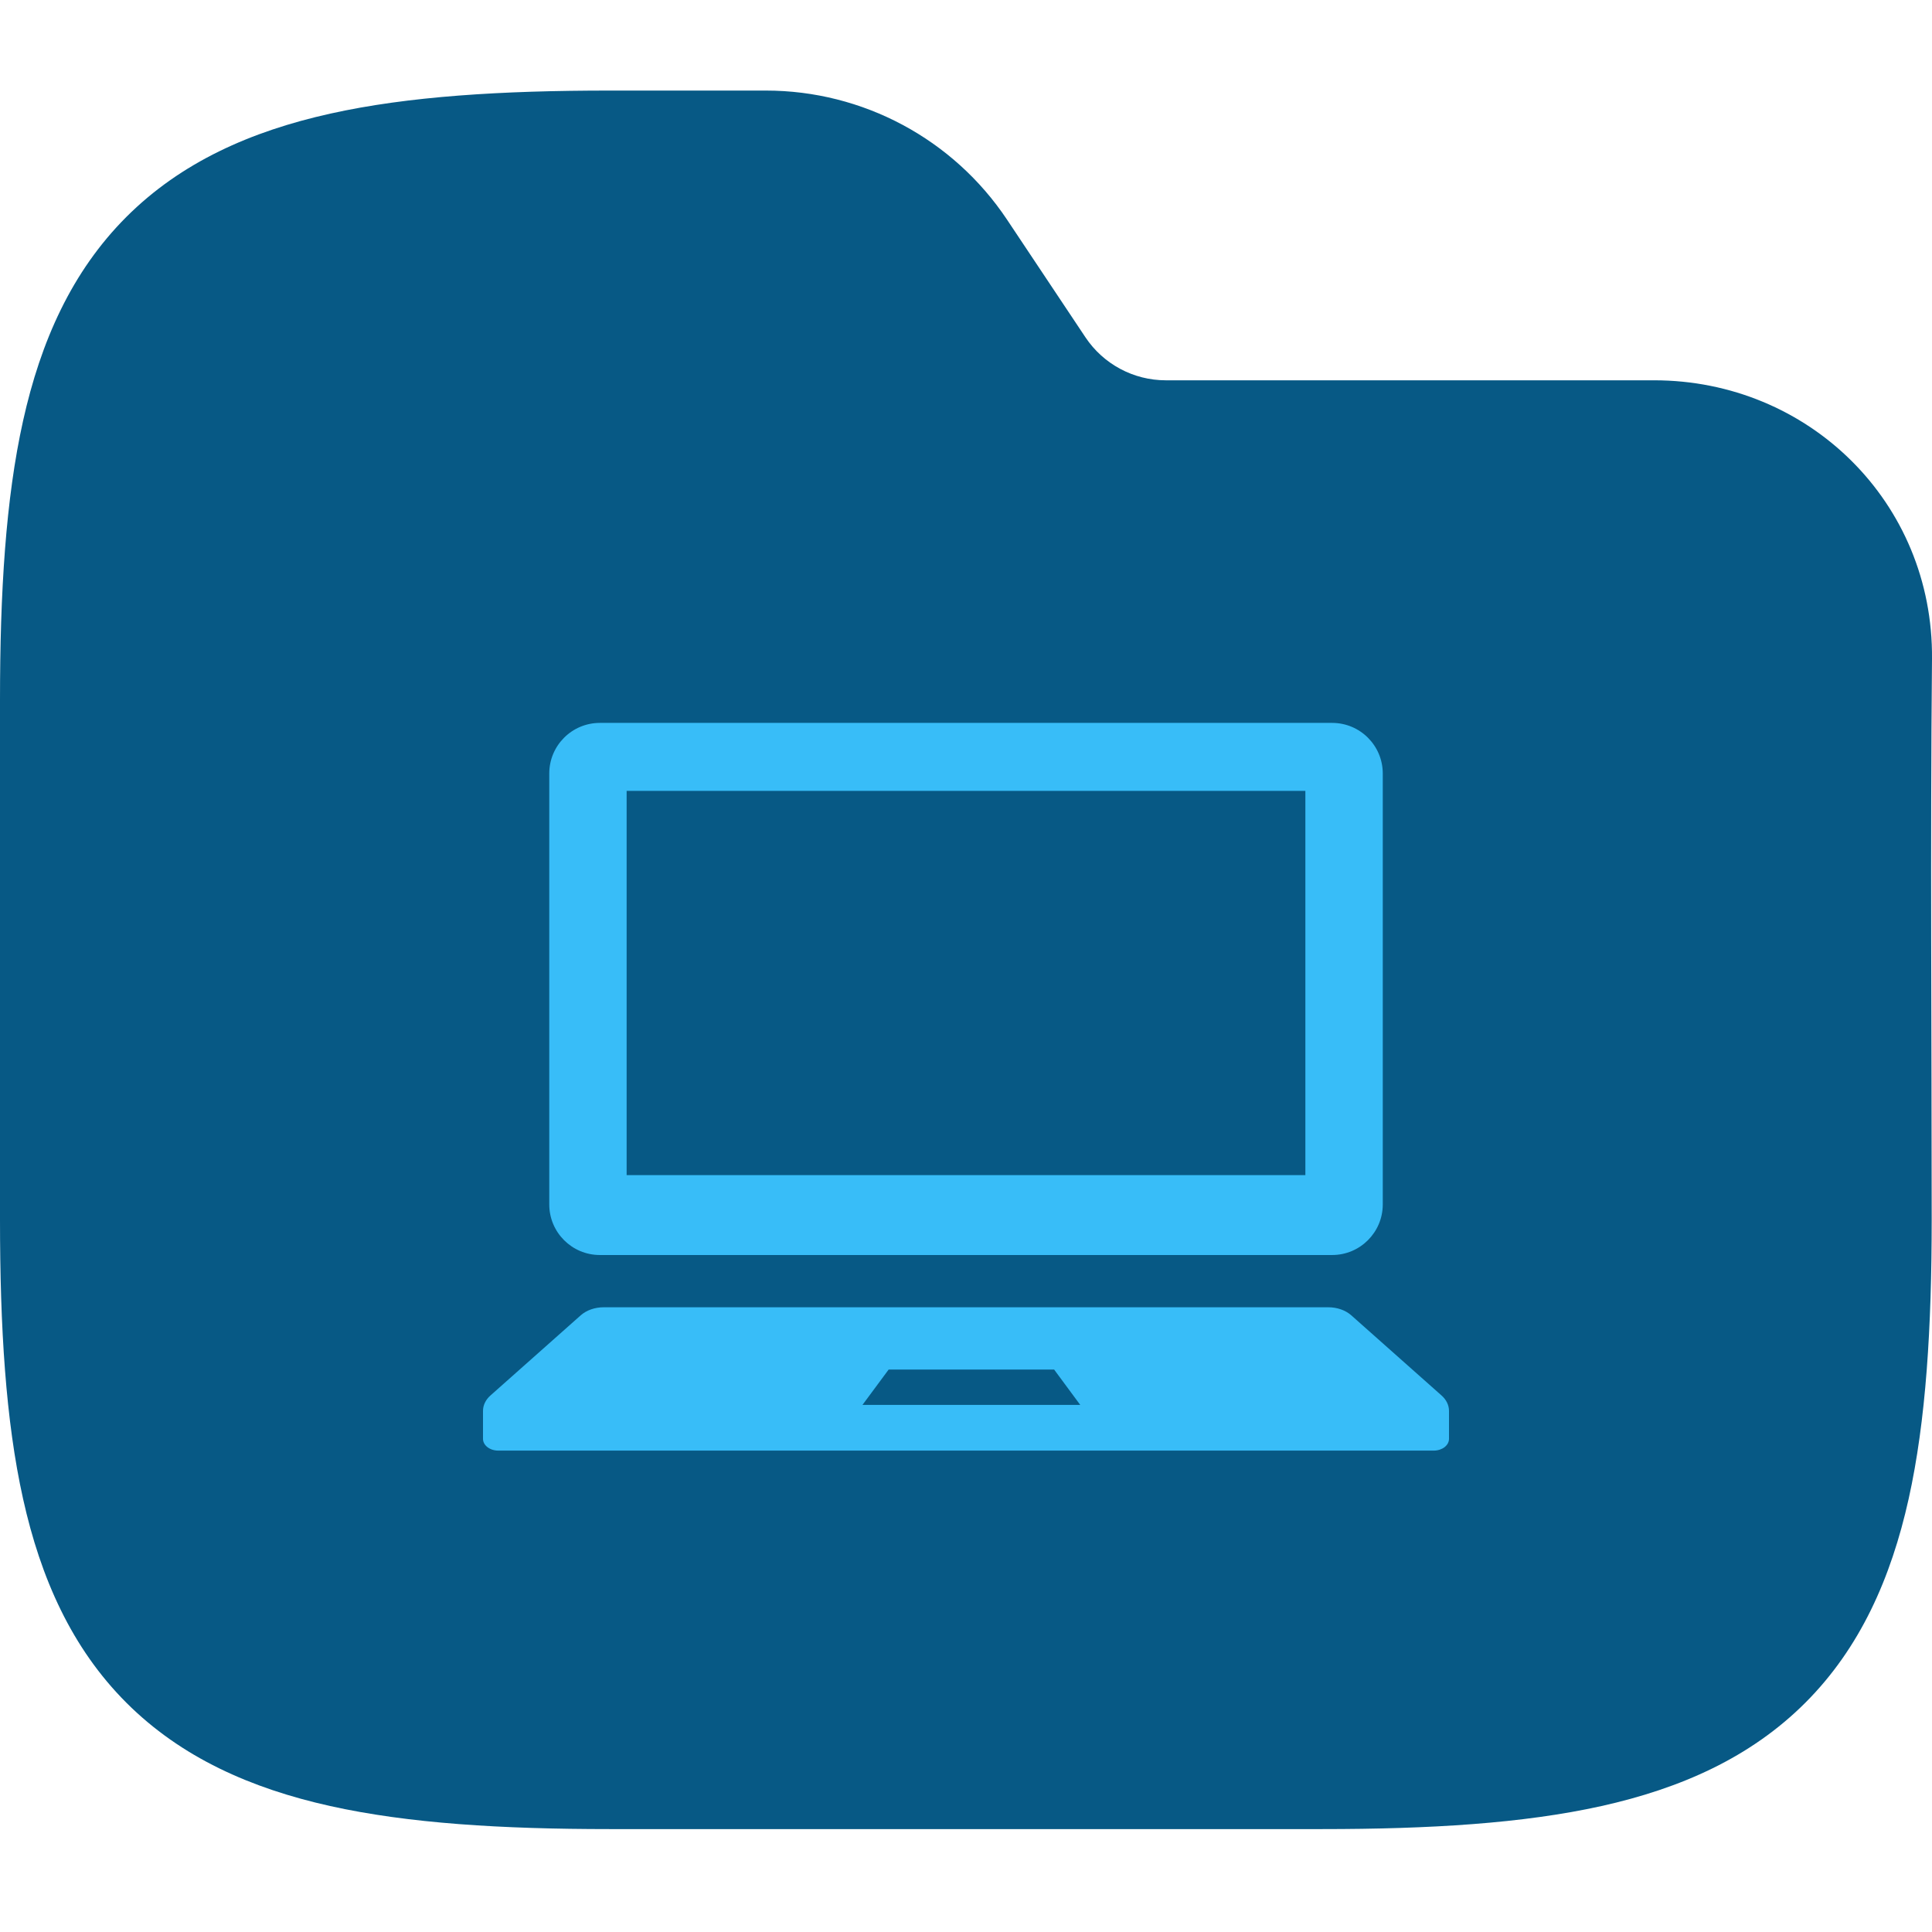 <svg width="64" height="64" viewBox="0 0 64 64" fill="none" xmlns="http://www.w3.org/2000/svg">
<g clip-path="url(#clip0_712_2621)">
<path fill-rule="evenodd" clip-rule="evenodd" d="M10.941 3.764C13.534 3.187 16.623 3 20.195 3H25.371C28.58 3 31.577 4.604 33.358 7.274L35.957 11.174C36.551 12.064 37.55 12.598 38.619 12.598H54.794C59.906 12.598 64.048 16.634 64 21.83C63.941 28.018 63.99 34.208 63.99 40.396C63.99 43.968 63.803 47.057 63.227 49.65C62.642 52.28 61.616 54.593 59.804 56.405C57.992 58.217 55.679 59.243 53.049 59.828C50.456 60.404 47.367 60.591 43.795 60.591H20.195C16.623 60.591 13.534 60.404 10.941 59.828C8.311 59.243 5.999 58.217 4.186 56.405C2.374 54.593 1.348 52.28 0.764 49.65C0.187 47.057 0 43.968 0 40.396V23.195C0 19.623 0.187 16.535 0.764 13.941C1.348 11.311 2.374 8.999 4.186 7.186C5.999 5.374 8.311 4.348 10.941 3.764Z" fill="#075985"/>
<g clip-path="url(#clip1_712_2621)">
<path d="M19.871 41.574H44.129C45.055 41.574 45.806 40.823 45.806 39.898V25.623C45.806 24.698 45.055 23.947 44.129 23.947H19.871C18.945 23.947 18.195 24.698 18.195 25.623V39.898C18.195 40.823 18.945 41.574 19.871 41.574ZM20.758 26.199H43.242V38.928H20.758V26.199Z" fill="#38BDF8"/>
<path d="M47.752 46.226L44.762 43.571C44.569 43.401 44.293 43.305 44.001 43.305H19.999C19.707 43.305 19.431 43.401 19.238 43.571L16.248 46.226C16.088 46.367 16 46.55 16 46.738V47.663C16 47.879 16.226 48.053 16.504 48.053H47.496C47.775 48.053 48 47.879 48 47.663V46.738C48 46.55 47.912 46.367 47.752 46.226ZM28.571 46.539L29.437 45.369H34.92L35.784 46.539H28.571Z" fill="#38BDF8"/>
</g>
</g>
<defs>
<clipPath id="clip0_712_2621">
<rect width="64" height="64" fill="white"/>
</clipPath>
<clipPath id="clip1_712_2621">
<rect width="32" height="32" fill="white" transform="translate(16 20)"/>
</clipPath>
</defs>
</svg>

